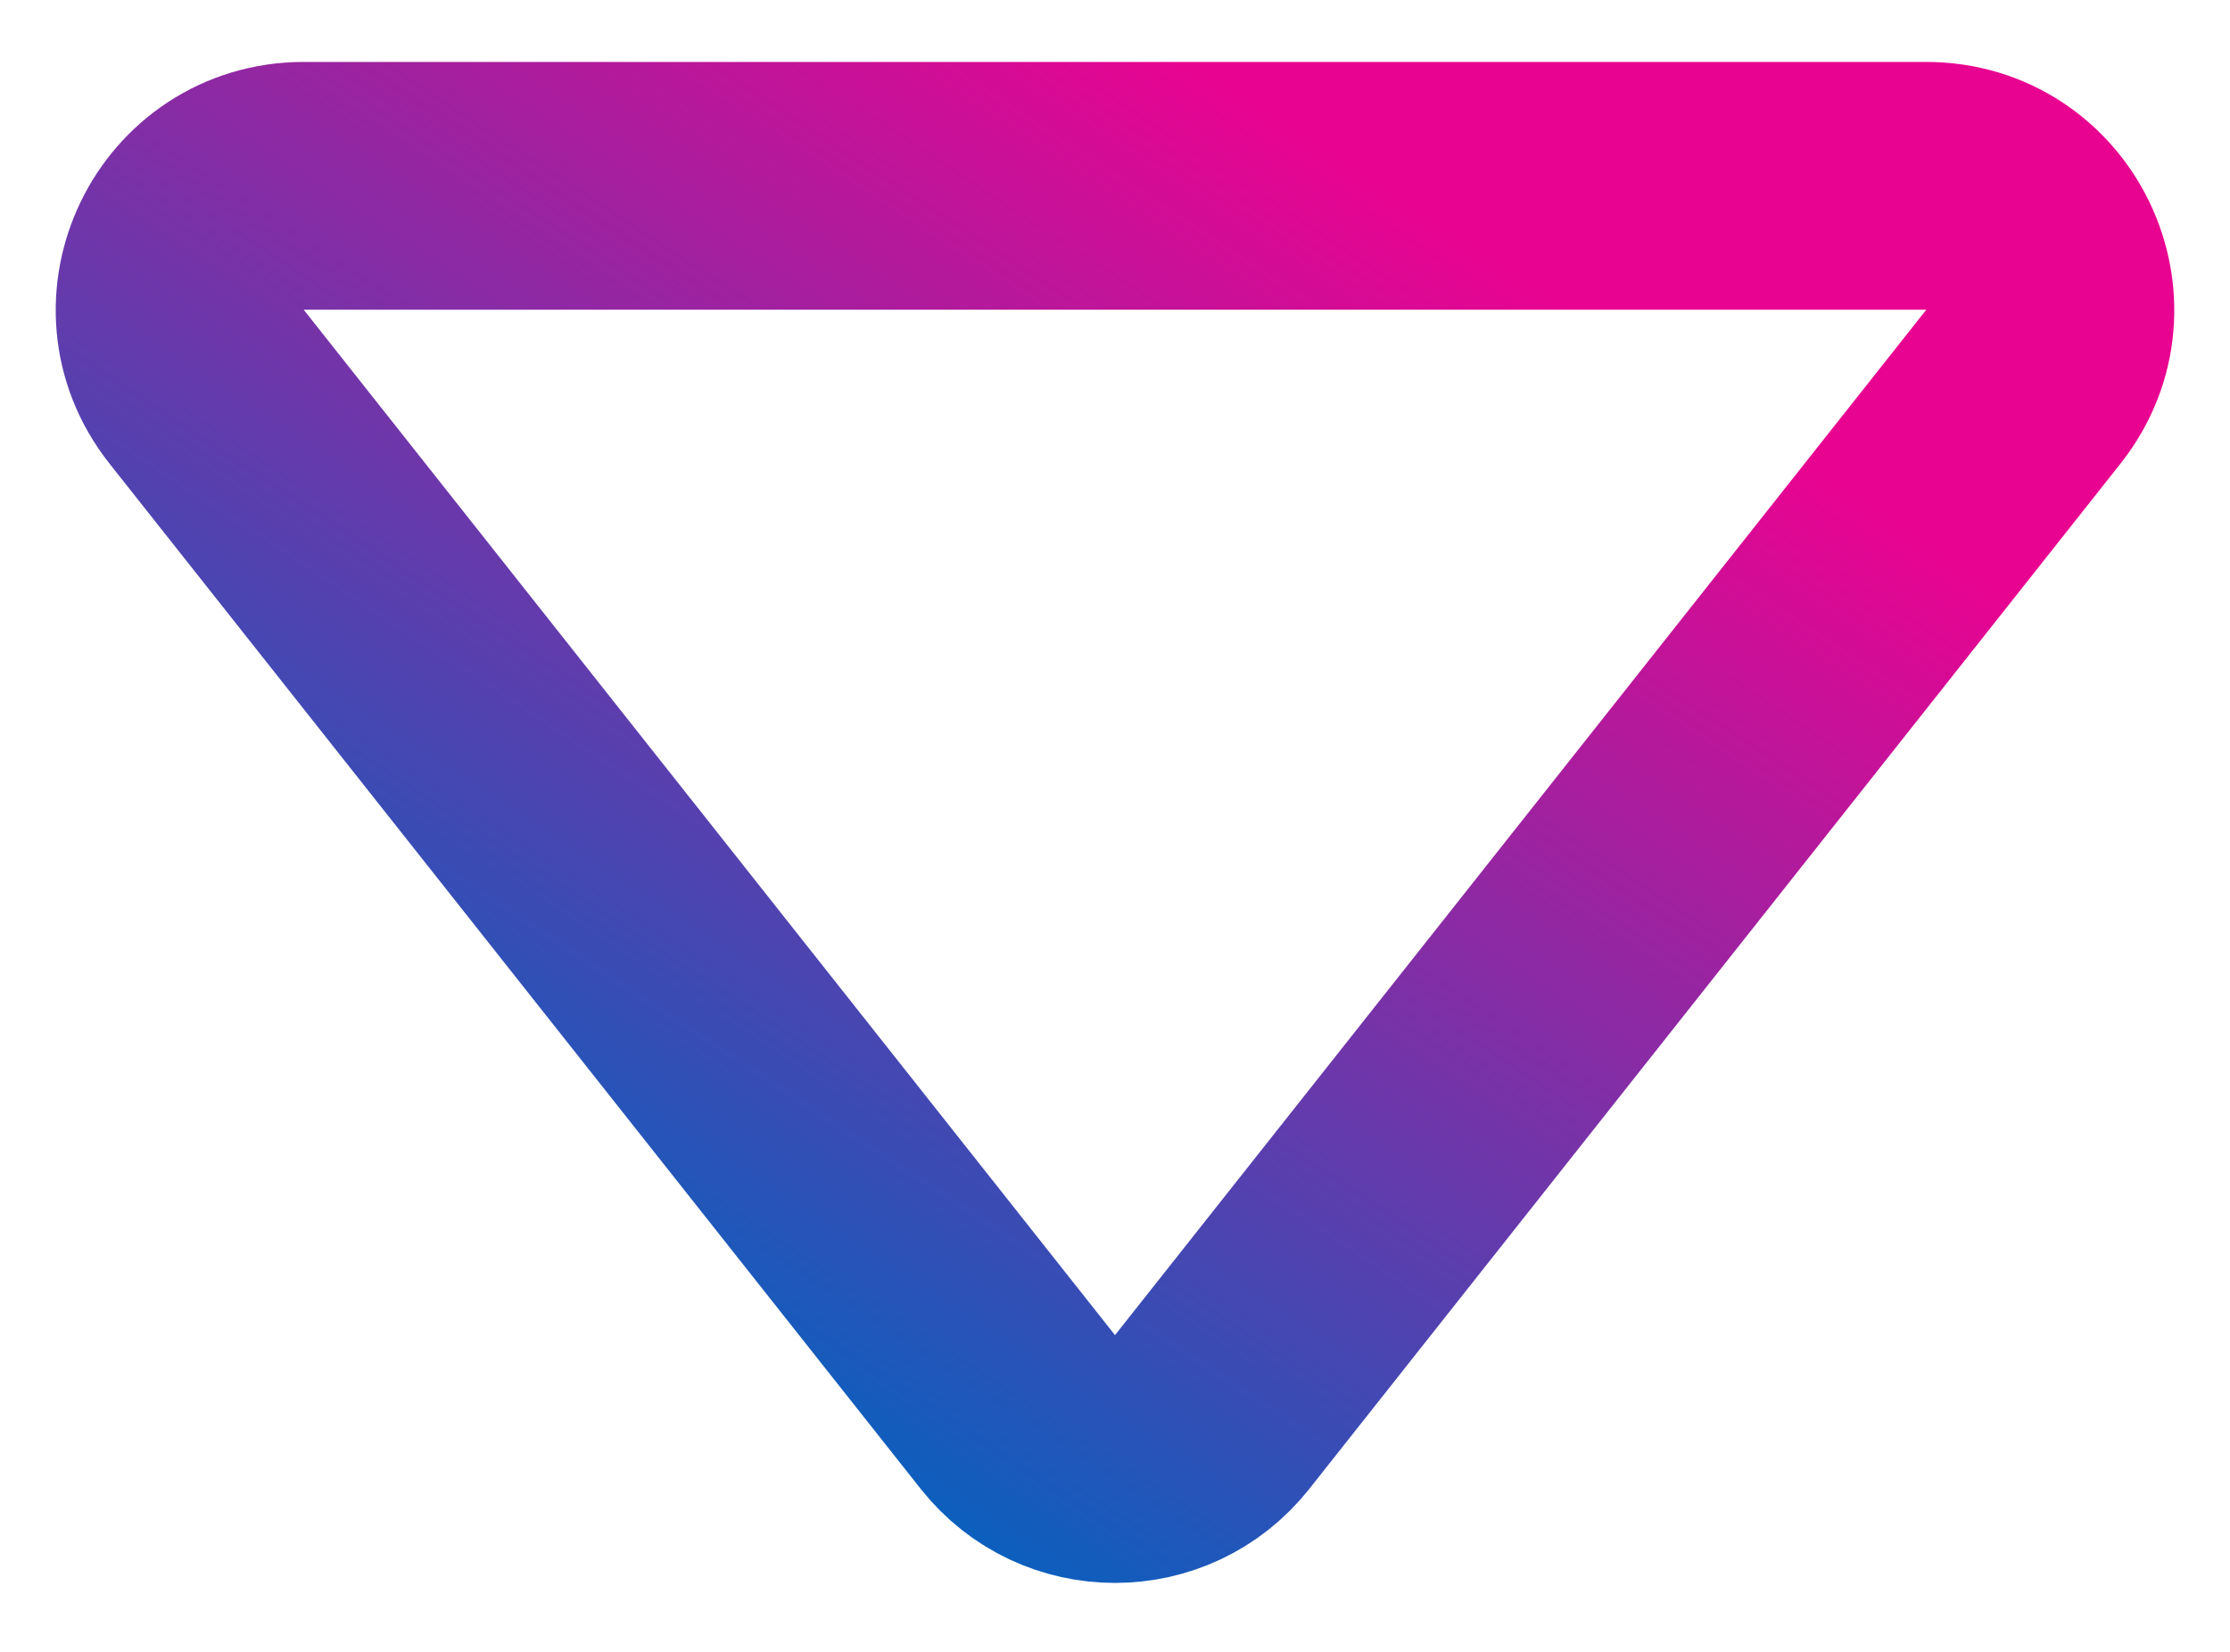<svg width="27" height="20" viewBox="0 0 27 20" fill="none" xmlns="http://www.w3.org/2000/svg">
<path d="M14.676 17.096C14.076 17.855 12.924 17.855 12.324 17.096L2.501 4.681C1.723 3.697 2.424 2.25 3.677 2.25H23.323C24.576 2.25 25.277 3.697 24.499 4.681L14.676 17.096Z" stroke="url(#paint0_linear_0_42)" stroke-width="3"/>
<defs>
<linearGradient id="paint0_linear_0_42" x1="19.304" y1="3.851" x2="9.795" y2="18.395" gradientUnits="userSpaceOnUse">
<stop stop-color="#E90391"/>
<stop offset="1" stop-color="#0064C0"/>
</linearGradient>
</defs>
</svg>
